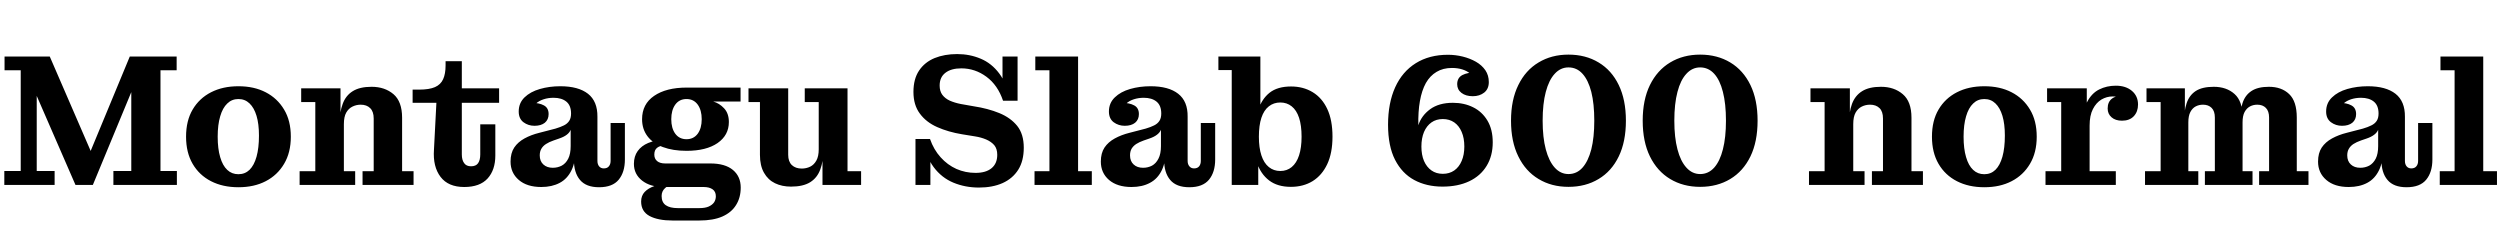<svg xmlns="http://www.w3.org/2000/svg" xmlns:xlink="http://www.w3.org/1999/xlink" width="318.576" height="30.768"><path fill="black" d="M11.83 23.57L9.62 23.57L4.68 12.22L4.68 7.20L6.34 7.20L11.86 19.94L11.26 19.94L16.54 7.20L16.73 7.20L16.73 11.74L11.83 23.57ZM6.96 23.57L0.55 23.57L0.55 21.79L2.64 21.79L2.64 8.95L0.58 8.95L0.58 7.20L4.68 7.20L4.68 21.79L6.96 21.79L6.96 23.57ZM22.54 23.57L14.45 23.57L14.45 21.79L16.73 21.79L16.73 7.20L22.51 7.20L22.51 8.95L20.45 8.95L20.45 21.79L22.54 21.79L22.54 23.57ZM30.38 23.86L30.38 23.86Q28.39 23.86 26.89 23.09Q25.39 22.32 24.55 20.88Q23.71 19.44 23.71 17.42L23.71 17.42Q23.71 15.38 24.55 13.96Q25.39 12.53 26.89 11.76Q28.39 10.99 30.38 10.99L30.38 10.99Q32.38 10.99 33.86 11.76Q35.35 12.53 36.20 13.96Q37.06 15.38 37.06 17.42L37.06 17.42Q37.06 19.44 36.20 20.88Q35.35 22.32 33.86 23.09Q32.38 23.86 30.38 23.86ZM30.38 22.20L30.38 22.20Q31.22 22.20 31.80 21.64Q32.38 21.07 32.69 19.97Q33 18.86 33 17.28L33 17.28Q33 15.79 32.69 14.76Q32.38 13.73 31.80 13.18Q31.22 12.62 30.38 12.62L30.38 12.62Q29.54 12.62 28.96 13.19Q28.37 13.75 28.06 14.82Q27.74 15.89 27.74 17.42L27.74 17.42Q27.74 18.96 28.06 20.03Q28.37 21.10 28.96 21.65Q29.54 22.20 30.38 22.20ZM52.70 23.57L46.20 23.57L46.20 21.82L47.62 21.82L47.62 15.10Q47.62 14.21 47.17 13.78Q46.73 13.34 45.96 13.34L45.96 13.34Q45.41 13.34 44.92 13.58Q44.42 13.82 44.12 14.35Q43.82 14.88 43.82 15.82L43.82 15.82L43.27 15.82Q43.27 14.30 43.67 13.24Q44.06 12.17 44.95 11.62Q45.84 11.06 47.35 11.06L47.35 11.06Q49.03 11.06 50.14 12.00Q51.24 12.94 51.24 15.00L51.24 15.00L51.24 21.82L52.70 21.82L52.70 23.57ZM45.26 23.57L38.18 23.57L38.18 21.82L40.18 21.82L40.18 13.01L38.38 13.01L38.38 11.26L43.39 11.26L43.39 15.05L43.82 14.98L43.82 21.82L45.26 21.82L45.26 23.57ZM59.16 23.83L59.16 23.83Q57.12 23.83 56.14 22.54Q55.15 21.24 55.30 19.08L55.30 19.08L55.61 13.10L52.58 13.10L52.58 11.42L53.40 11.42Q54.70 11.42 55.43 11.10Q56.16 10.78 56.47 10.09Q56.78 9.41 56.78 8.33L56.78 8.33L56.78 7.80L58.85 7.80L58.85 19.68Q58.85 20.38 59.14 20.78Q59.42 21.19 60.02 21.19L60.02 21.19Q60.65 21.19 60.92 20.80Q61.20 20.40 61.20 19.68L61.20 19.68L61.20 15.84L63.12 15.84L63.12 19.82Q63.12 21.65 62.14 22.74Q61.15 23.83 59.16 23.83ZM63.60 13.10L58.85 13.10L58.85 11.26L63.60 11.26L63.60 13.10ZM68.11 16.03L68.11 16.03Q67.32 16.03 66.71 15.58Q66.10 15.12 66.10 14.21L66.10 14.21Q66.10 13.13 66.84 12.41Q67.58 11.69 68.80 11.34Q70.01 10.99 71.40 10.99L71.40 10.99Q73.70 10.99 74.93 11.95Q76.15 12.91 76.13 14.88L76.13 14.88L72.77 14.47Q72.77 13.44 72.17 12.95Q71.57 12.46 70.54 12.46L70.54 12.46Q69.86 12.46 69.28 12.65Q68.69 12.84 68.29 13.20Q67.90 13.56 67.73 14.11L67.73 14.11L67.73 13.10Q68.71 13.10 69.31 13.43Q69.91 13.75 69.91 14.54L69.91 14.54Q69.91 15.24 69.43 15.64Q68.95 16.03 68.11 16.03ZM76.34 23.86L76.34 23.86Q74.69 23.86 73.91 22.93Q73.13 22.01 73.13 20.35L73.13 20.35L73.13 19.63L72.72 19.63L72.72 16.54L72.62 16.54L72.77 15.53L72.77 14.47L76.13 14.88L76.13 20.50Q76.13 20.93 76.34 21.19Q76.56 21.46 76.94 21.46L76.94 21.46Q77.38 21.46 77.59 21.19Q77.81 20.93 77.81 20.50L77.81 20.50L77.81 15.67L79.63 15.67L79.63 20.33Q79.63 21.94 78.84 22.90Q78.05 23.86 76.34 23.86ZM68.98 23.83L68.98 23.83Q67.15 23.83 66.11 22.93Q65.06 22.03 65.06 20.59L65.06 20.59Q65.06 19.51 65.53 18.80Q66.00 18.10 66.84 17.64Q67.68 17.18 68.74 16.92L68.74 16.92L70.78 16.39Q71.42 16.20 71.86 15.98Q72.29 15.77 72.53 15.41Q72.77 15.05 72.77 14.47L72.77 14.47L72.84 16.54L72.72 16.54Q72.58 16.90 72.22 17.17Q71.86 17.45 71.23 17.66L71.23 17.66L70.54 17.90Q69.96 18.10 69.58 18.35Q69.19 18.60 68.99 18.95Q68.78 19.30 68.78 19.80L68.78 19.80Q68.78 20.54 69.24 20.96Q69.70 21.38 70.44 21.38L70.44 21.38Q71.06 21.38 71.58 21.11Q72.10 20.83 72.41 20.22Q72.72 19.61 72.72 18.62L72.72 18.62L73.34 18.84Q73.37 20.57 72.84 21.67Q72.31 22.78 71.33 23.30Q70.34 23.83 68.98 23.83ZM89.11 28.10L85.70 28.10Q83.86 28.10 82.78 27.53Q81.70 26.95 81.70 25.68L81.70 25.68Q81.70 24.94 82.15 24.46Q82.61 23.98 83.36 23.72Q84.12 23.47 85.03 23.47L85.03 23.47L85.18 23.64Q84.96 23.78 84.74 23.98Q84.53 24.17 84.42 24.42Q84.31 24.67 84.31 24.98L84.31 24.98Q84.31 25.78 84.84 26.15Q85.37 26.52 86.38 26.52L86.38 26.52L89.11 26.52Q89.86 26.52 90.31 26.32Q90.77 26.11 91.00 25.78Q91.22 25.44 91.22 25.01L91.22 25.01Q91.22 24.41 90.80 24.12Q90.38 23.83 89.66 23.83L89.66 23.83L84.58 23.83Q82.87 23.83 81.83 23.02Q80.78 22.20 80.78 20.88L80.78 20.88Q80.78 19.92 81.26 19.25Q81.74 18.58 82.60 18.22Q83.45 17.86 84.55 17.88L84.55 17.88L84.72 18.53Q84.10 18.55 83.74 18.83Q83.38 19.10 83.38 19.70L83.38 19.70Q83.38 20.23 83.74 20.53Q84.10 20.83 84.77 20.83L84.77 20.83L90.53 20.83Q92.40 20.83 93.40 21.66Q94.39 22.49 94.39 23.90L94.39 23.90Q94.39 25.18 93.80 26.12Q93.22 27.07 92.05 27.59Q90.89 28.10 89.11 28.10L89.11 28.10ZM87.48 19.22L87.48 19.22Q85.75 19.22 84.47 18.74Q83.18 18.26 82.50 17.35Q81.82 16.44 81.82 15.19L81.82 15.19Q81.82 13.27 83.35 12.22Q84.89 11.16 87.50 11.16L87.50 11.16L90.89 12.94Q91.66 13.15 92.27 13.80Q92.88 14.45 92.88 15.55L92.88 15.55Q92.88 17.23 91.44 18.23Q90 19.22 87.48 19.22ZM87.48 17.74L87.48 17.74Q88.39 17.74 88.91 17.04Q89.42 16.34 89.42 15.19L89.42 15.19Q89.42 14.04 88.91 13.33Q88.39 12.62 87.48 12.62L87.48 12.62Q86.57 12.62 86.05 13.33Q85.54 14.04 85.54 15.19L85.54 15.19Q85.54 16.34 86.05 17.04Q86.57 17.74 87.48 17.74ZM94.37 12.94L90.89 12.94L87.50 11.16L94.37 11.16L94.37 12.94ZM100.80 23.78L100.80 23.78Q99.65 23.78 98.76 23.35Q97.87 22.92 97.36 22.02Q96.84 21.12 96.84 19.73L96.84 19.73L96.84 13.01L95.38 13.01L95.38 11.26L100.44 11.26L100.44 19.73Q100.44 20.59 100.91 21.04Q101.38 21.48 102.17 21.48L102.17 21.48Q102.74 21.48 103.24 21.24Q103.73 21 104.03 20.46Q104.33 19.92 104.33 19.03L104.33 19.03L104.93 19.01Q104.93 20.52 104.53 21.59Q104.14 22.66 103.24 23.22Q102.34 23.78 100.80 23.78ZM109.73 23.57L104.81 23.57L104.81 19.68L104.33 19.78L104.33 13.01L102.55 13.01L102.55 11.26L108 11.26L108 21.82L109.73 21.82L109.73 23.57ZM124.75 23.90L124.75 23.90Q123.00 23.90 121.50 23.28Q120.00 22.66 118.98 21.30Q117.96 19.94 117.67 17.71L117.67 17.71L118.51 17.71Q118.99 19.08 119.87 20.05Q120.74 21.02 121.88 21.53Q123.02 22.03 124.32 22.03L124.32 22.03Q125.64 22.03 126.36 21.43Q127.08 20.83 127.08 19.73L127.08 19.73Q127.08 18.96 126.70 18.50Q126.31 18.05 125.66 17.77Q125.02 17.50 124.25 17.38L124.25 17.38L122.59 17.11Q120.84 16.82 119.44 16.20Q118.03 15.58 117.22 14.48Q116.40 13.39 116.40 11.71L116.40 11.71Q116.40 10.06 117.12 8.99Q117.84 7.92 119.10 7.40Q120.36 6.89 121.97 6.89L121.97 6.89Q123.58 6.89 124.97 7.48Q126.36 8.06 127.34 9.37Q128.33 10.68 128.66 12.84L128.66 12.84L127.82 12.84Q127.15 10.85 125.70 9.78Q124.25 8.71 122.50 8.71L122.50 8.71Q121.20 8.71 120.47 9.28Q119.74 9.84 119.74 10.90L119.74 10.90Q119.74 11.62 120.08 12.08Q120.43 12.55 121.04 12.83Q121.66 13.10 122.42 13.25L122.42 13.25L124.06 13.54Q125.90 13.82 127.34 14.41Q128.78 15.00 129.62 16.04Q130.46 17.09 130.46 18.82L130.46 18.82Q130.46 20.50 129.76 21.62Q129.05 22.75 127.76 23.33Q126.48 23.90 124.75 23.90ZM118.56 23.57L116.66 23.57L116.66 17.71L117.67 17.71L118.56 19.18L118.56 23.57ZM129.67 12.84L128.66 12.84L127.75 11.50L127.75 7.20L129.67 7.20L129.67 12.84ZM139.13 23.57L131.83 23.57L131.83 21.82L133.73 21.82L133.73 8.95L131.93 8.95L131.93 7.20L137.38 7.20L137.38 21.82L139.13 21.82L139.13 23.57ZM143.33 16.03L143.33 16.03Q142.54 16.03 141.92 15.58Q141.31 15.12 141.31 14.21L141.31 14.21Q141.31 13.13 142.06 12.41Q142.80 11.69 144.01 11.34Q145.22 10.99 146.62 10.99L146.62 10.99Q148.92 10.99 150.14 11.95Q151.37 12.91 151.34 14.88L151.34 14.88L147.98 14.47Q147.98 13.44 147.38 12.95Q146.78 12.46 145.75 12.46L145.75 12.46Q145.08 12.46 144.49 12.65Q143.90 12.84 143.51 13.20Q143.11 13.56 142.94 14.11L142.94 14.11L142.94 13.10Q143.93 13.10 144.53 13.43Q145.13 13.75 145.13 14.54L145.13 14.54Q145.13 15.24 144.65 15.64Q144.17 16.03 143.33 16.03ZM151.56 23.86L151.56 23.86Q149.90 23.86 149.12 22.93Q148.34 22.01 148.34 20.35L148.34 20.35L148.34 19.63L147.94 19.63L147.94 16.54L147.84 16.54L147.98 15.53L147.98 14.47L151.34 14.88L151.34 20.50Q151.34 20.93 151.56 21.19Q151.78 21.46 152.16 21.46L152.16 21.46Q152.59 21.46 152.81 21.19Q153.02 20.93 153.02 20.50L153.02 20.50L153.02 15.67L154.85 15.67L154.85 20.33Q154.85 21.94 154.06 22.90Q153.26 23.86 151.56 23.86ZM144.19 23.83L144.19 23.83Q142.37 23.83 141.32 22.93Q140.28 22.03 140.28 20.59L140.28 20.59Q140.28 19.51 140.75 18.80Q141.22 18.10 142.06 17.64Q142.90 17.18 143.95 16.92L143.95 16.92L145.99 16.39Q146.64 16.20 147.07 15.98Q147.50 15.77 147.74 15.41Q147.98 15.05 147.98 14.47L147.98 14.47L148.06 16.54L147.94 16.54Q147.79 16.90 147.43 17.17Q147.07 17.45 146.45 17.66L146.45 17.66L145.75 17.90Q145.18 18.10 144.79 18.35Q144.41 18.60 144.20 18.95Q144.00 19.30 144.00 19.80L144.00 19.80Q144.00 20.54 144.46 20.96Q144.91 21.38 145.66 21.38L145.66 21.38Q146.28 21.38 146.80 21.11Q147.31 20.83 147.62 20.22Q147.94 19.61 147.94 18.62L147.94 18.62L148.56 18.84Q148.58 20.57 148.06 21.67Q147.53 22.78 146.54 23.30Q145.56 23.83 144.19 23.83ZM164.50 23.81L164.50 23.81Q162.79 23.81 161.72 22.99Q160.66 22.18 160.16 20.72Q159.67 19.27 159.67 17.45L159.67 17.45L159.89 17.40Q159.89 15.48 160.33 14.05Q160.78 12.62 161.78 11.82Q162.79 11.02 164.52 11.02L164.52 11.02Q166.08 11.02 167.28 11.75Q168.48 12.48 169.14 13.90Q169.80 15.31 169.80 17.42L169.80 17.42Q169.80 19.49 169.13 20.92Q168.46 22.34 167.27 23.08Q166.08 23.81 164.50 23.81ZM163.15 21.79L163.15 21.79Q163.99 21.79 164.60 21.29Q165.22 20.78 165.54 19.80Q165.86 18.82 165.86 17.42L165.86 17.42Q165.86 15.98 165.54 15.01Q165.22 14.04 164.60 13.55Q163.99 13.06 163.15 13.06L163.15 13.06Q162.31 13.06 161.69 13.55Q161.06 14.04 160.74 15.01Q160.42 15.98 160.42 17.42L160.42 17.42Q160.42 18.82 160.74 19.80Q161.06 20.78 161.69 21.29Q162.31 21.79 163.15 21.79ZM160.34 23.57L156.96 23.57L156.96 8.93L155.26 8.93L155.26 7.20L160.61 7.20L160.61 14.64L160.03 17.30L160.34 20.47L160.34 23.57ZM180.74 15.96L176.88 15.89Q176.88 13.13 177.79 11.12Q178.70 9.12 180.42 8.05Q182.14 6.98 184.51 6.98L184.51 6.98Q185.47 6.98 186.40 7.21Q187.32 7.44 188.08 7.87Q188.83 8.30 189.28 8.95Q189.72 9.60 189.72 10.46L189.72 10.46Q189.72 11.33 189.13 11.80Q188.54 12.26 187.68 12.26L187.68 12.26Q186.79 12.26 186.24 11.84Q185.69 11.42 185.69 10.73L185.69 10.73Q185.69 9.91 186.36 9.56Q187.03 9.22 188.02 9.24L188.02 9.24L187.82 10.18Q187.73 9.70 187.32 9.36Q186.91 9.02 186.32 8.84Q185.74 8.66 185.02 8.66L185.02 8.66Q183.89 8.66 183.06 9.16Q182.23 9.65 181.70 10.58Q181.18 11.52 180.94 12.88Q180.70 14.23 180.74 15.96L180.74 15.96ZM183.82 23.78L183.82 23.78Q181.78 23.78 180.22 22.94Q178.66 22.10 177.77 20.36Q176.88 18.62 176.88 15.89L176.88 15.89L180.74 15.96Q181.13 14.74 182.24 13.92Q183.36 13.10 185.14 13.10L185.14 13.10Q186.58 13.10 187.72 13.67Q188.86 14.23 189.54 15.36Q190.22 16.49 190.22 18.14L190.22 18.14Q190.22 19.87 189.44 21.14Q188.66 22.42 187.22 23.10Q185.78 23.78 183.82 23.78ZM183.86 22.15L183.86 22.15Q184.70 22.15 185.32 21.72Q185.93 21.29 186.26 20.51Q186.60 19.73 186.60 18.67L186.60 18.67Q186.60 17.59 186.26 16.81Q185.93 16.03 185.32 15.60Q184.70 15.17 183.86 15.17L183.86 15.17Q183.02 15.17 182.41 15.60Q181.80 16.03 181.46 16.82Q181.13 17.62 181.13 18.67L181.13 18.67Q181.13 19.73 181.46 20.51Q181.80 21.29 182.41 21.72Q183.02 22.15 183.86 22.15ZM199.87 23.81L199.87 23.81Q197.71 23.81 196.06 22.81Q194.40 21.82 193.48 19.93Q192.55 18.05 192.55 15.38L192.55 15.38Q192.55 12.72 193.48 10.84Q194.40 8.95 196.06 7.96Q197.71 6.96 199.87 6.96L199.87 6.96Q202.06 6.96 203.71 7.96Q205.37 8.95 206.28 10.84Q207.19 12.72 207.19 15.38L207.19 15.38Q207.19 18.05 206.28 19.93Q205.37 21.82 203.71 22.81Q202.06 23.81 199.87 23.81ZM199.87 22.18L199.87 22.18Q200.93 22.18 201.66 21.36Q202.39 20.54 202.78 19.03Q203.16 17.52 203.16 15.38L203.16 15.38Q203.16 13.22 202.78 11.71Q202.39 10.20 201.66 9.40Q200.93 8.59 199.87 8.59L199.87 8.59Q198.86 8.59 198.12 9.40Q197.38 10.20 196.98 11.71Q196.58 13.22 196.58 15.38L196.58 15.38Q196.58 17.52 196.98 19.03Q197.38 20.54 198.12 21.36Q198.86 22.18 199.87 22.18ZM216.65 23.81L216.65 23.81Q214.49 23.81 212.83 22.81Q211.18 21.82 210.25 19.93Q209.33 18.05 209.33 15.38L209.33 15.38Q209.33 12.72 210.25 10.84Q211.18 8.95 212.83 7.96Q214.49 6.96 216.65 6.96L216.65 6.96Q218.83 6.96 220.49 7.96Q222.14 8.95 223.06 10.84Q223.97 12.72 223.97 15.38L223.97 15.38Q223.97 18.05 223.06 19.93Q222.14 21.82 220.49 22.81Q218.83 23.81 216.65 23.81ZM216.65 22.18L216.65 22.18Q217.70 22.18 218.44 21.36Q219.17 20.54 219.55 19.03Q219.94 17.52 219.94 15.38L219.94 15.38Q219.94 13.22 219.55 11.71Q219.17 10.20 218.44 9.40Q217.70 8.59 216.65 8.59L216.65 8.59Q215.64 8.59 214.90 9.40Q214.15 10.20 213.76 11.71Q213.36 13.22 213.36 15.38L213.36 15.38Q213.36 17.52 213.76 19.03Q214.15 20.54 214.90 21.36Q215.64 22.18 216.65 22.18ZM245.04 23.57L238.54 23.57L238.54 21.82L239.95 21.82L239.95 15.10Q239.95 14.21 239.51 13.78Q239.06 13.34 238.30 13.34L238.30 13.34Q237.74 13.34 237.25 13.58Q236.76 13.82 236.46 14.35Q236.16 14.88 236.16 15.82L236.16 15.82L235.61 15.82Q235.61 14.30 236.00 13.24Q236.40 12.17 237.29 11.62Q238.18 11.06 239.69 11.06L239.69 11.06Q241.37 11.06 242.47 12.00Q243.58 12.94 243.58 15.00L243.58 15.00L243.58 21.82L245.04 21.82L245.04 23.57ZM237.60 23.57L230.52 23.57L230.52 21.82L232.51 21.82L232.51 13.01L230.71 13.01L230.71 11.26L235.73 11.26L235.73 15.05L236.16 14.98L236.16 21.82L237.60 21.82L237.60 23.57ZM252.86 23.86L252.86 23.86Q250.87 23.86 249.37 23.09Q247.87 22.32 247.03 20.88Q246.19 19.44 246.19 17.42L246.19 17.42Q246.19 15.38 247.03 13.96Q247.87 12.53 249.37 11.76Q250.87 10.99 252.86 10.99L252.86 10.99Q254.86 10.99 256.34 11.76Q257.83 12.53 258.68 13.96Q259.54 15.38 259.54 17.42L259.54 17.42Q259.54 19.44 258.68 20.88Q257.83 22.32 256.34 23.09Q254.86 23.86 252.86 23.86ZM252.86 22.20L252.86 22.20Q253.70 22.20 254.28 21.64Q254.86 21.07 255.17 19.97Q255.48 18.86 255.48 17.28L255.48 17.28Q255.48 15.79 255.17 14.76Q254.86 13.73 254.28 13.18Q253.70 12.62 252.86 12.62L252.86 12.62Q252.02 12.62 251.44 13.19Q250.85 13.75 250.54 14.82Q250.22 15.89 250.22 17.42L250.22 17.42Q250.22 18.96 250.54 20.03Q250.85 21.10 251.44 21.65Q252.02 22.20 252.86 22.20ZM269.62 23.57L260.66 23.57L260.66 21.82L262.66 21.82L262.66 13.01L260.86 13.01L260.86 11.26L265.92 11.26L265.92 15.55L266.28 15.46L266.28 21.82L269.62 21.82L269.62 23.57ZM266.28 16.01L265.32 16.01Q265.37 14.11 265.96 13.00Q266.54 11.88 267.50 11.40Q268.46 10.92 269.62 10.92L269.62 10.92Q270.89 10.92 271.67 11.58Q272.45 12.24 272.45 13.32L272.45 13.32Q272.45 14.23 271.91 14.81Q271.37 15.38 270.41 15.38L270.41 15.38Q269.57 15.38 269.08 14.95Q268.58 14.52 268.58 13.82L268.58 13.82Q268.58 12.98 269.14 12.56Q269.69 12.14 270.86 12.22L270.86 12.22L270.74 13.34Q270.67 12.82 270.28 12.55Q269.88 12.29 269.21 12.29L269.21 12.29Q268.46 12.29 267.79 12.68Q267.12 13.08 266.70 13.90Q266.28 14.71 266.28 16.01L266.28 16.01ZM280.13 23.57L273.34 23.57L273.34 21.82L275.33 21.82L275.33 13.01L273.53 13.01L273.53 11.26L278.42 11.26L278.42 15.29L278.86 15.24L278.86 21.82L280.13 21.82L280.13 23.57ZM287.04 23.57L280.97 23.57L280.97 21.82L282.24 21.82L282.24 14.98Q282.24 14.16 281.83 13.75Q281.42 13.34 280.73 13.34L280.73 13.34Q280.22 13.34 279.80 13.56Q279.38 13.78 279.12 14.27Q278.86 14.76 278.86 15.60L278.86 15.60L278.30 15.62Q278.30 14.18 278.64 13.16Q278.98 12.14 279.80 11.60Q280.63 11.06 282.10 11.06L282.10 11.06Q283.73 11.06 284.75 11.98Q285.77 12.89 285.77 14.90L285.77 14.90L285.77 21.82L287.04 21.82L287.04 23.57ZM294.17 23.57L287.88 23.57L287.88 21.82L289.15 21.82L289.15 14.98Q289.15 14.16 288.74 13.75Q288.34 13.34 287.64 13.34L287.64 13.34Q287.14 13.34 286.72 13.56Q286.30 13.78 286.03 14.27Q285.77 14.76 285.77 15.60L285.77 15.60L285.43 15.62Q285.43 14.18 285.76 13.16Q286.08 12.14 286.90 11.60Q287.71 11.06 289.13 11.06L289.13 11.06Q290.74 11.06 291.71 11.99Q292.68 12.91 292.68 14.98L292.68 14.98L292.68 21.82L294.17 21.82L294.17 23.57ZM298.44 16.03L298.44 16.03Q297.65 16.03 297.04 15.58Q296.42 15.12 296.42 14.21L296.42 14.21Q296.42 13.13 297.17 12.41Q297.91 11.69 299.12 11.34Q300.34 10.99 301.73 10.99L301.73 10.99Q304.03 10.99 305.26 11.95Q306.48 12.91 306.46 14.88L306.46 14.88L303.10 14.47Q303.10 13.44 302.50 12.95Q301.90 12.46 300.86 12.46L300.86 12.46Q300.19 12.46 299.60 12.65Q299.02 12.84 298.62 13.20Q298.22 13.56 298.06 14.11L298.06 14.11L298.06 13.10Q299.04 13.10 299.64 13.43Q300.24 13.75 300.24 14.54L300.24 14.54Q300.24 15.24 299.76 15.64Q299.28 16.03 298.44 16.03ZM306.67 23.86L306.67 23.86Q305.02 23.86 304.24 22.93Q303.46 22.01 303.46 20.35L303.46 20.35L303.46 19.63L303.05 19.63L303.05 16.54L302.95 16.54L303.10 15.53L303.10 14.47L306.46 14.88L306.46 20.50Q306.46 20.93 306.67 21.19Q306.89 21.46 307.27 21.46L307.27 21.46Q307.70 21.46 307.92 21.19Q308.14 20.93 308.14 20.50L308.14 20.50L308.14 15.67L309.96 15.67L309.96 20.33Q309.96 21.94 309.17 22.90Q308.38 23.86 306.67 23.86ZM299.30 23.83L299.30 23.83Q297.48 23.83 296.44 22.93Q295.39 22.03 295.39 20.59L295.39 20.59Q295.39 19.51 295.86 18.80Q296.33 18.10 297.17 17.64Q298.01 17.18 299.06 16.92L299.06 16.92L301.10 16.39Q301.75 16.20 302.18 15.98Q302.62 15.77 302.86 15.41Q303.10 15.05 303.10 14.47L303.10 14.47L303.17 16.54L303.05 16.54Q302.90 16.90 302.54 17.17Q302.18 17.45 301.56 17.66L301.56 17.66L300.86 17.90Q300.29 18.10 299.90 18.35Q299.52 18.60 299.32 18.95Q299.11 19.30 299.11 19.80L299.11 19.80Q299.11 20.54 299.57 20.96Q300.02 21.38 300.77 21.38L300.77 21.38Q301.39 21.38 301.91 21.11Q302.42 20.83 302.74 20.22Q303.05 19.61 303.05 18.62L303.05 18.62L303.67 18.84Q303.70 20.57 303.17 21.67Q302.64 22.78 301.66 23.30Q300.67 23.83 299.30 23.83ZM318.19 23.57L310.90 23.57L310.90 21.82L312.79 21.82L312.79 8.95L310.99 8.95L310.99 7.20L316.44 7.20L316.44 21.82L318.19 21.82L318.19 23.57Z"/></svg>